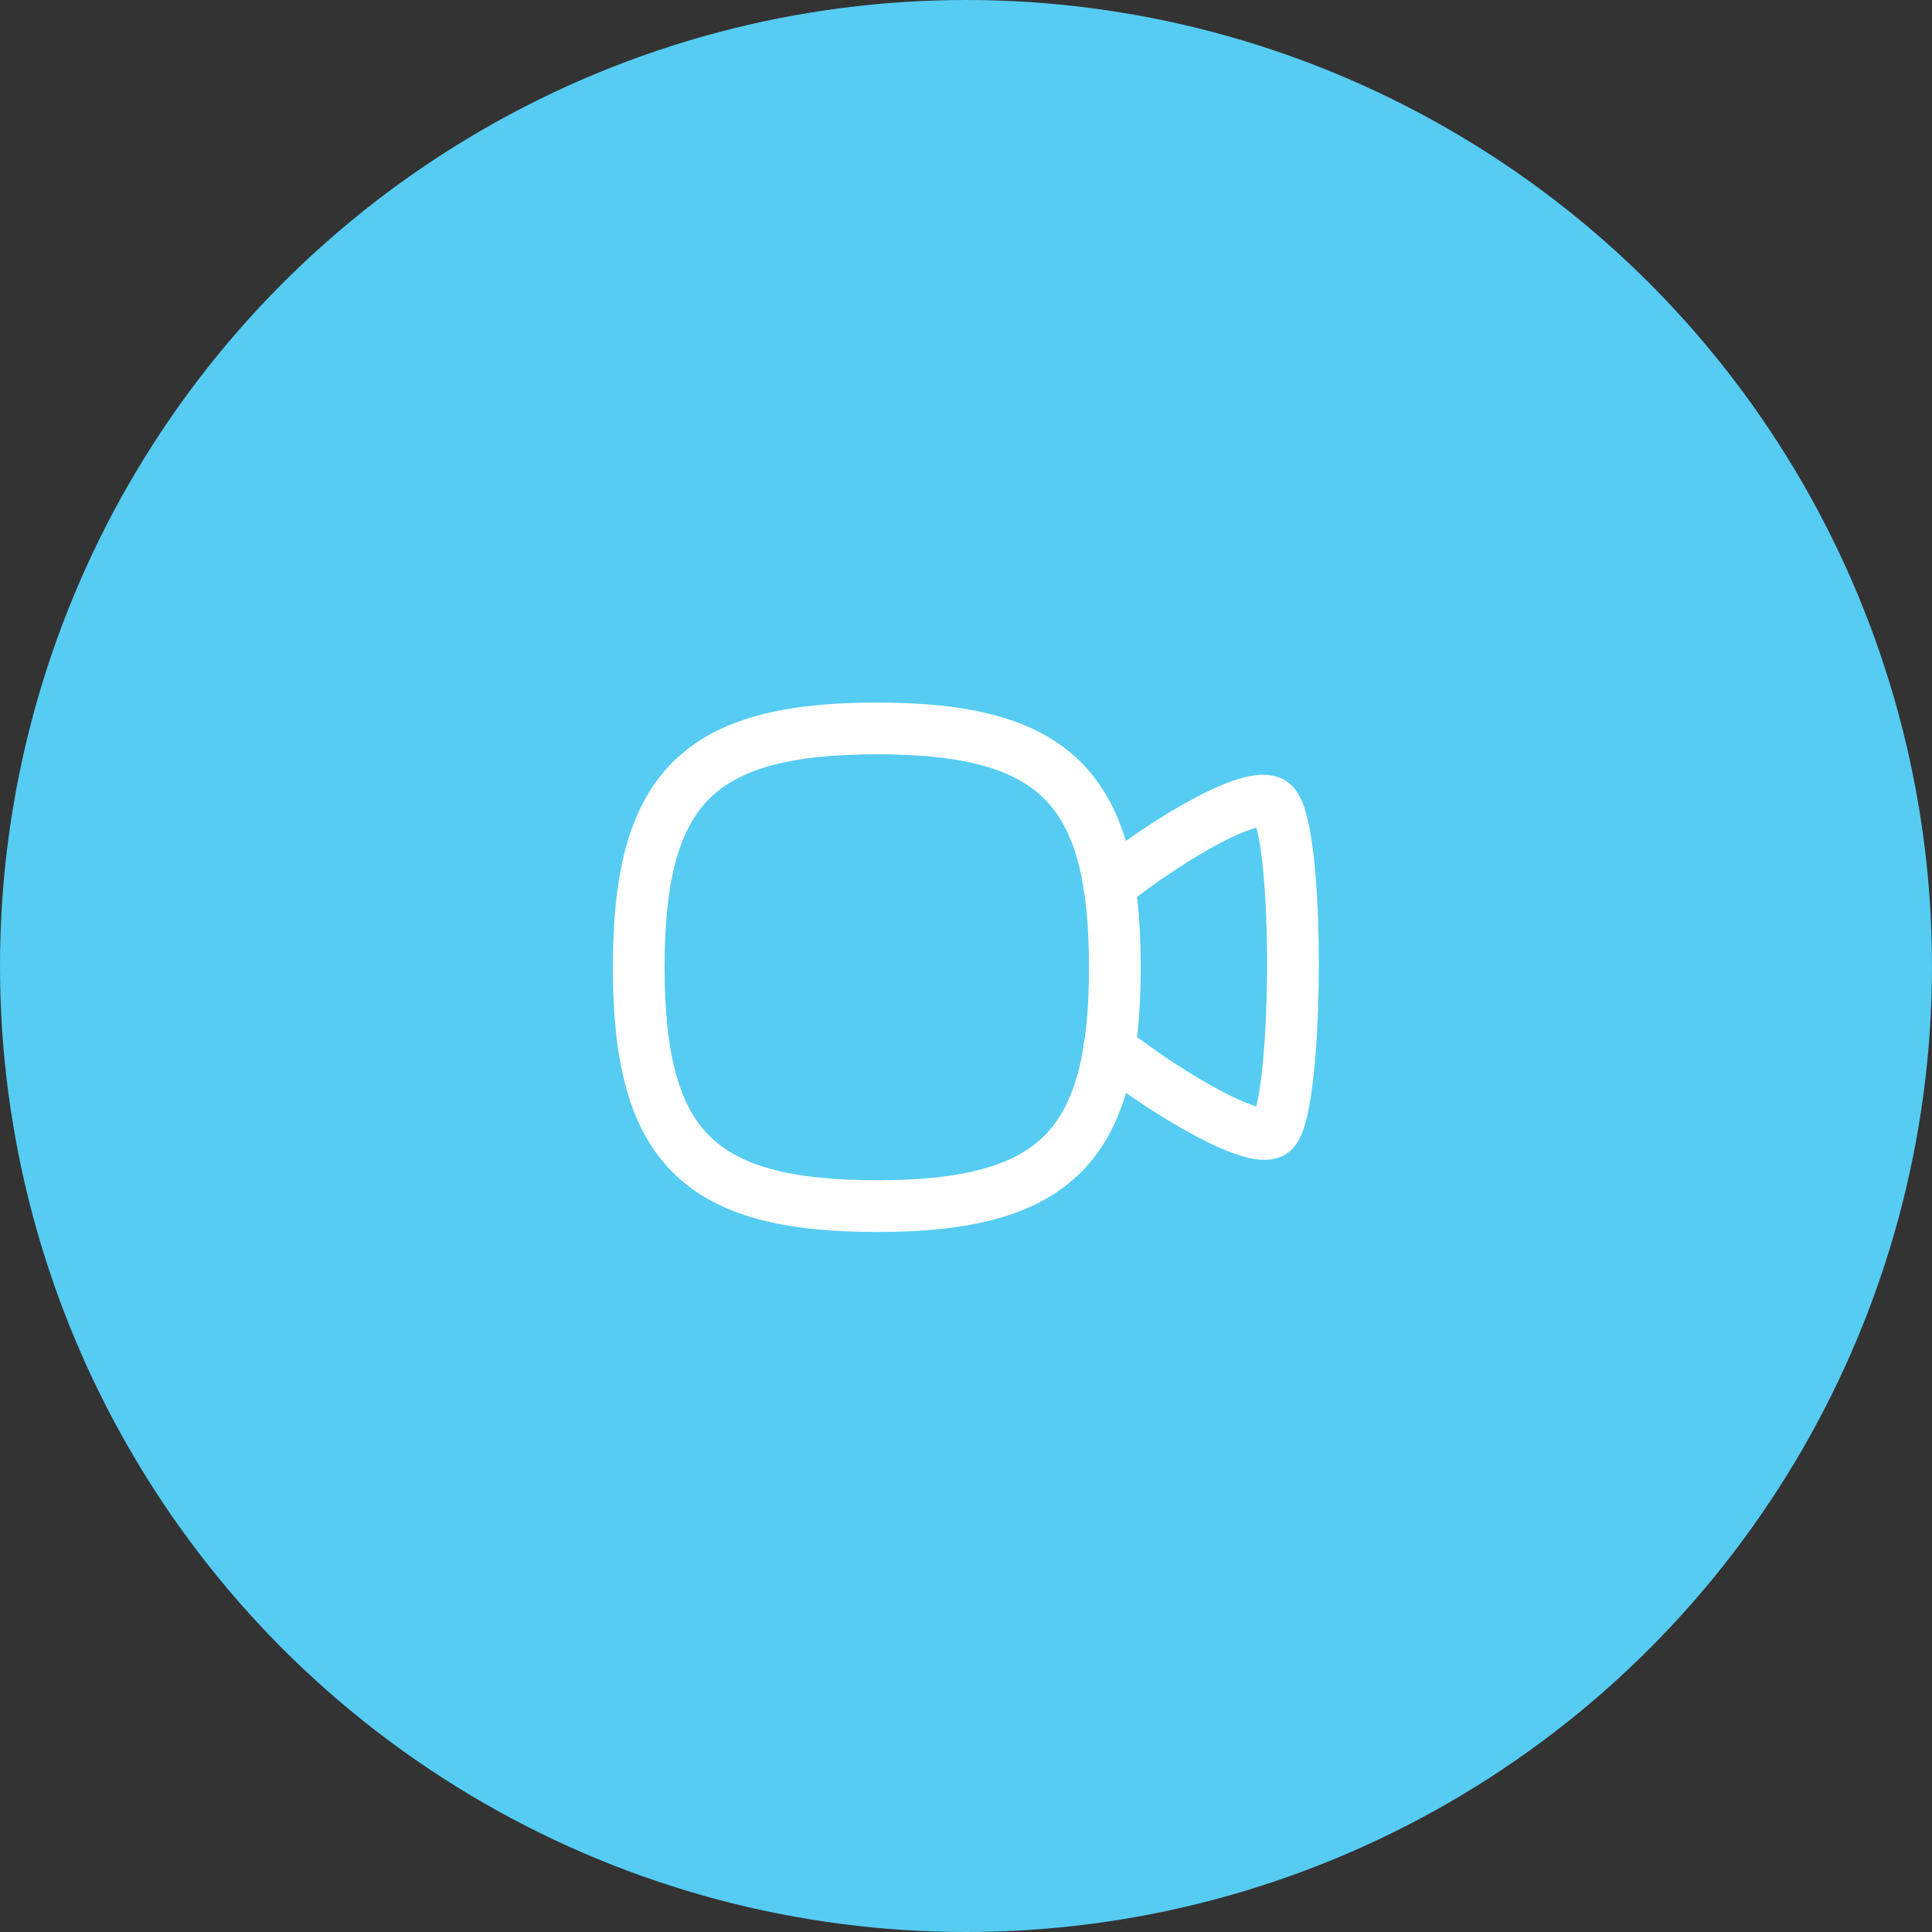 <svg width="56" height="56" viewBox="0 0 56 56" fill="none" xmlns="http://www.w3.org/2000/svg">
<rect x="0" y="0" width="56" height="56" fill="#333333" stroke="none"/>
<circle cx="28" cy="28" r="28" fill="#56CCF2"/>
<path d="M32.151 25.673C33.989 24.216 36.456 22.806 36.923 23.311C37.694 24.139 37.628 32.025 36.923 32.778C36.494 33.244 34.008 31.835 32.151 30.387" stroke="white" stroke-width="1.5" stroke-linecap="round" stroke-linejoin="round"/>
<path fill-rule="evenodd" clip-rule="evenodd" d="M18.514 28.037C18.514 22.845 20.239 21.114 25.415 21.114C30.591 21.114 32.315 22.845 32.315 28.037C32.315 33.228 30.591 34.96 25.415 34.96C20.239 34.96 18.514 33.228 18.514 28.037Z" stroke="white" stroke-width="1.5" stroke-linecap="round" stroke-linejoin="round"/>
</svg>
